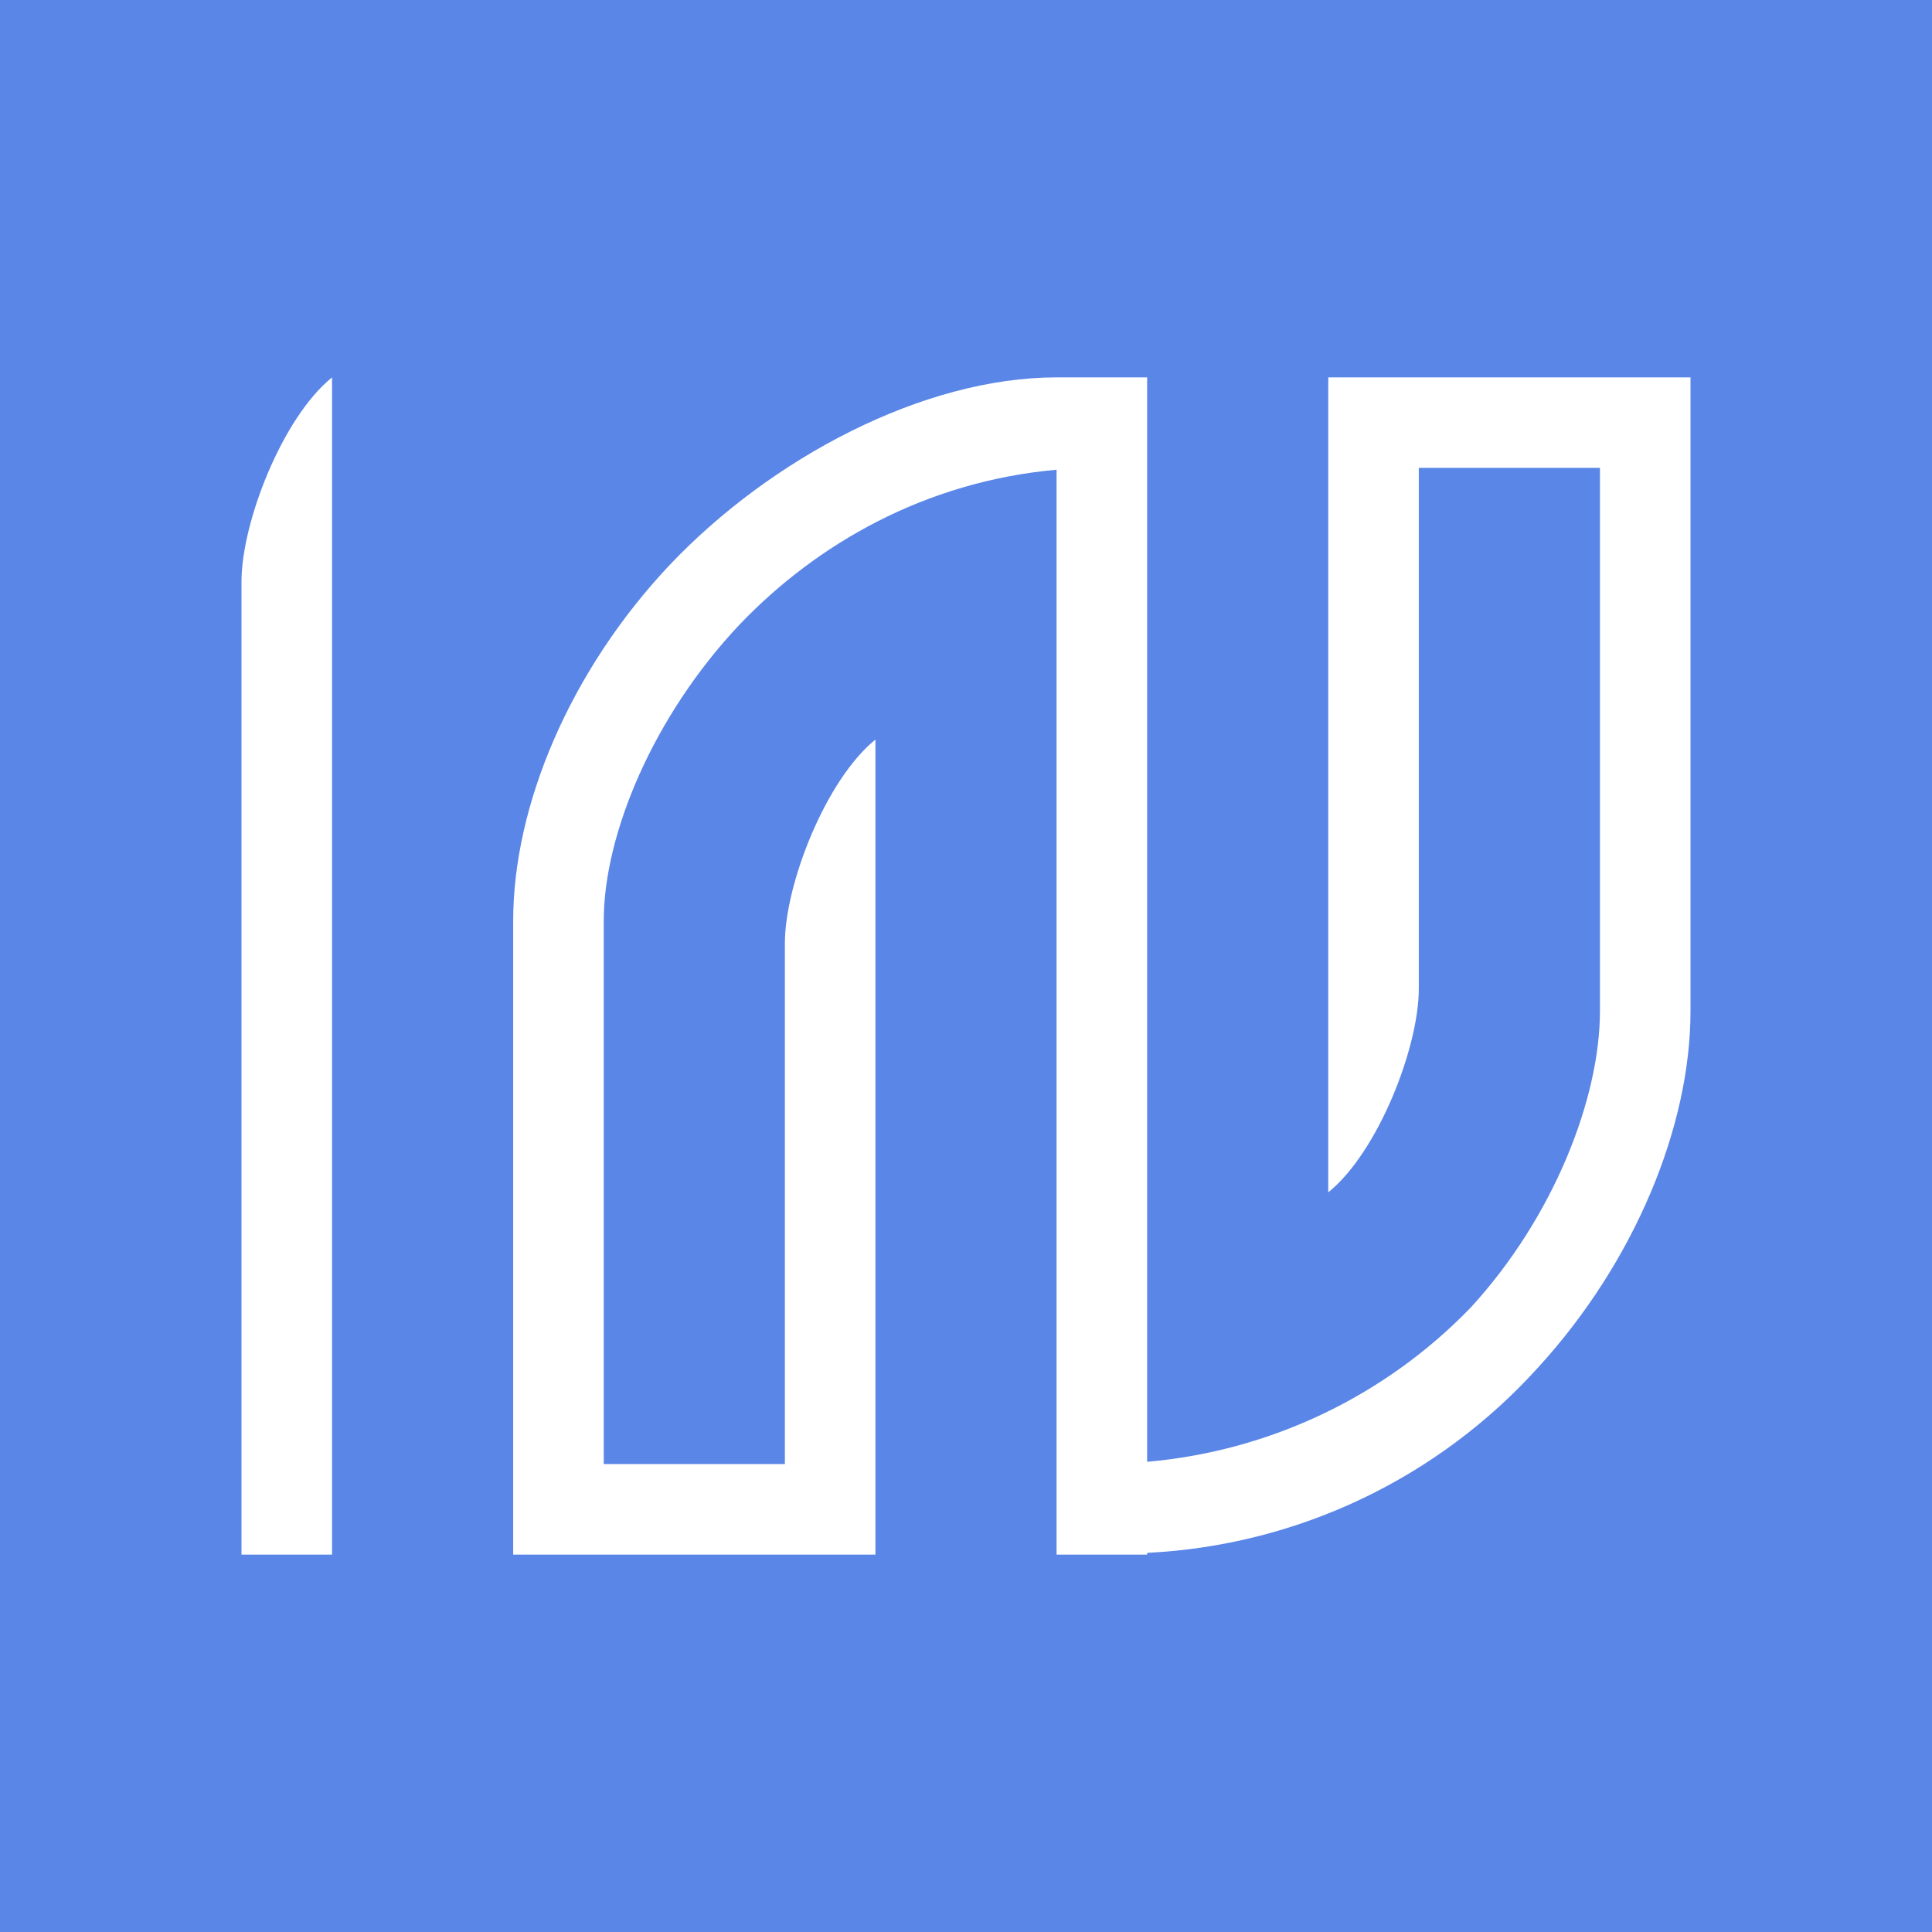 <svg width="24" height="24" viewBox="0 0 24 24" fill="none" xmlns="http://www.w3.org/2000/svg">
<rect x="0" y="0" width="24" height="24" fill="#333333" stroke="none"/>
<g clip-path="url(#clip0_328_31882)">
<path d="M24 0H0V24H24V0Z" fill="#5A86E7"/>
<path d="M3 7.224C3 6.493 3.506 5.188 4.125 4.688V19.312H3V7.224Z" fill="white"/>
<path d="M13.125 4.688H14.25V18.159C15.775 18.026 17.201 17.347 18.266 16.247C19.301 15.122 19.875 13.643 19.875 12.562V5.812H17.625V12.281C17.625 13.012 17.119 14.312 16.5 14.812V4.688H21V12.562C21 13.991 20.308 15.673 19.11 16.984C18.492 17.669 17.744 18.226 16.91 18.622C16.076 19.018 15.172 19.245 14.25 19.29V19.312H13.125V5.835C11.494 5.981 10.144 6.757 9.187 7.759C8.124 8.884 7.5 10.357 7.5 11.438V18.187H9.75V11.719C9.75 10.987 10.256 9.688 10.875 9.187V19.312H6.375V11.438C6.375 10.003 7.084 8.327 8.321 7.016C9.581 5.689 11.471 4.688 13.125 4.688Z" fill="white"/>
</g>
<defs>
<clipPath id="clip0_328_31882">
<rect width="24" height="24" fill="white"/>
</clipPath>
</defs>
</svg>
